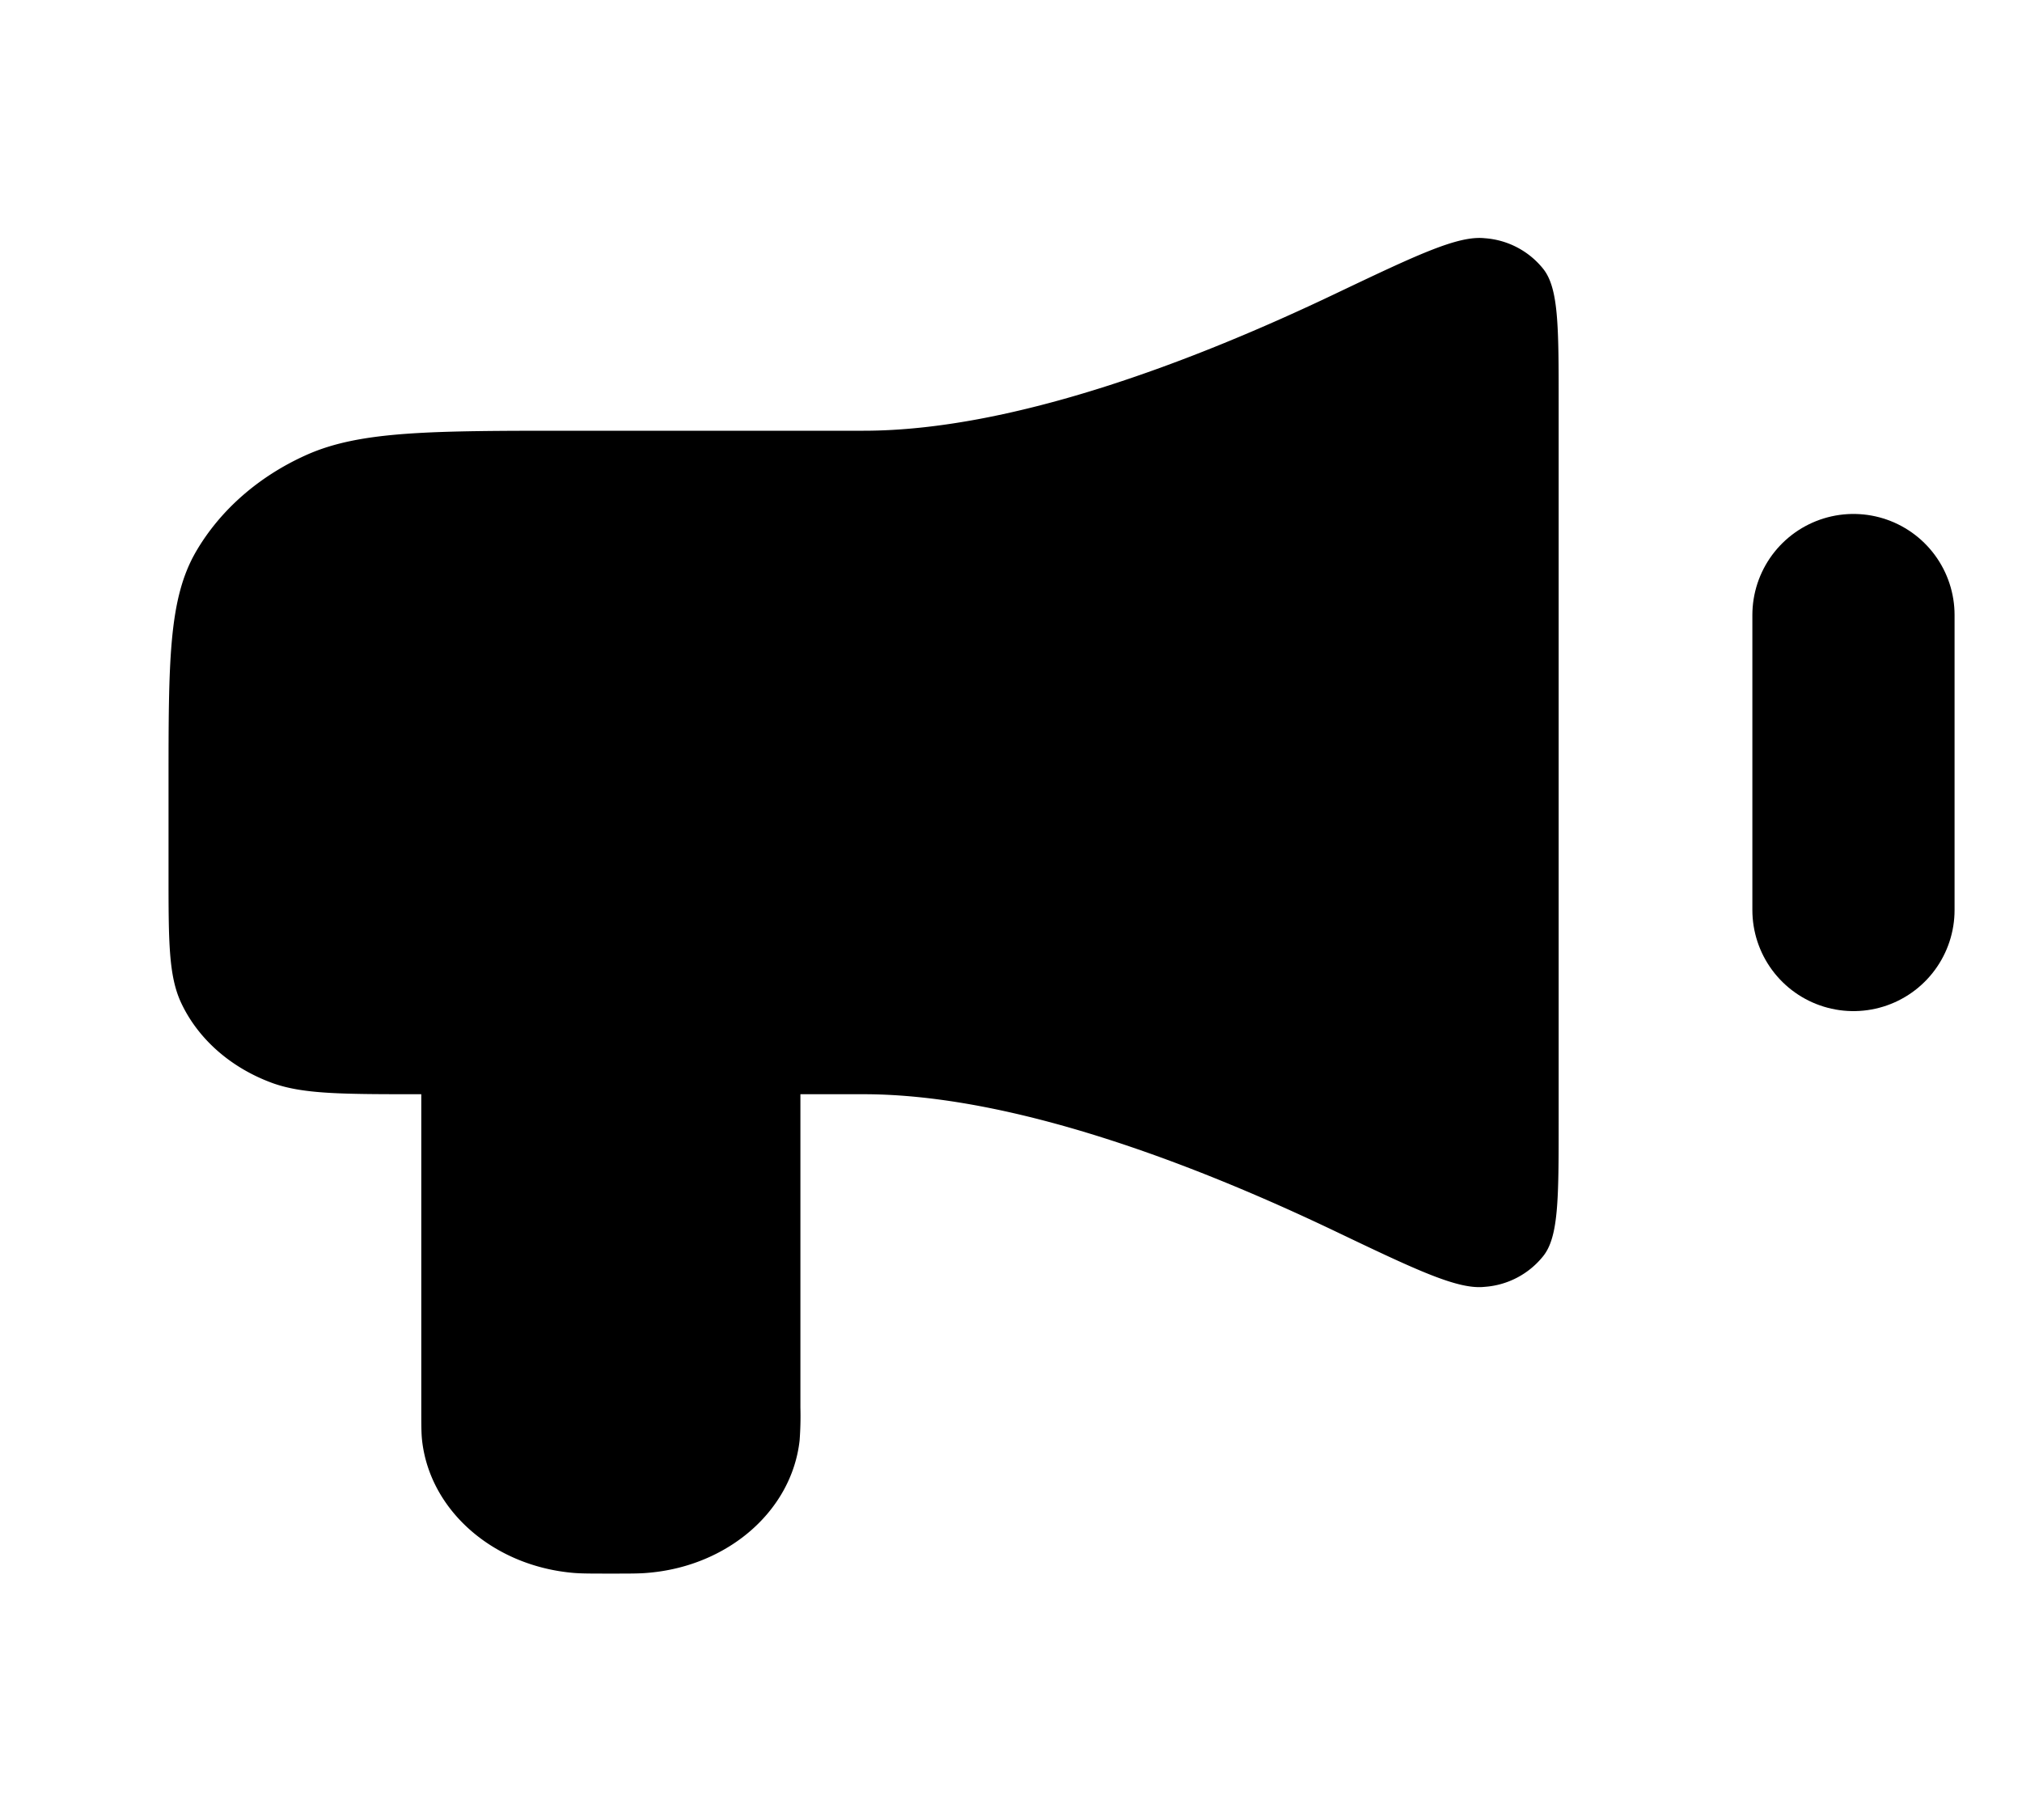 <svg xmlns="http://www.w3.org/2000/svg" width="20" height="18" fill="none" viewBox="0 0 20 18"><path fill="currentColor" d="M8.542 4.26H5.667c-1.4 0-2.1 0-2.635.239-.47.21-.853.544-1.093.956-.272.468-.272 1.08-.272 2.305v.875c0 .68 0 1.02.127 1.288.169.357.493.64.902.789.306.11.694.11 1.471.11v3.1c0 .17 0 .254.008.325.078.693.704 1.24 1.495 1.309.082.007.179.007.372.007s.29 0 .372-.008c.791-.068 1.417-.615 1.495-1.308a3.21 3.21 0 0 0 .008-.325v-3.1h.625c1.472 0 3.273.691 4.662 1.354.81.387 1.216.58 1.481.551a.814.814 0 0 0 .576-.3c.156-.19.156-.57.156-1.332V3.988c0-.762 0-1.142-.156-1.333a.814.814 0 0 0-.576-.299c-.265-.028-.67.165-1.481.551-1.39.663-3.19 1.353-4.662 1.353Z"></path><path stroke="currentColor" stroke-linecap="round" stroke-linejoin="round" stroke-width="2" d="M18.333 6.083V9"></path></svg>